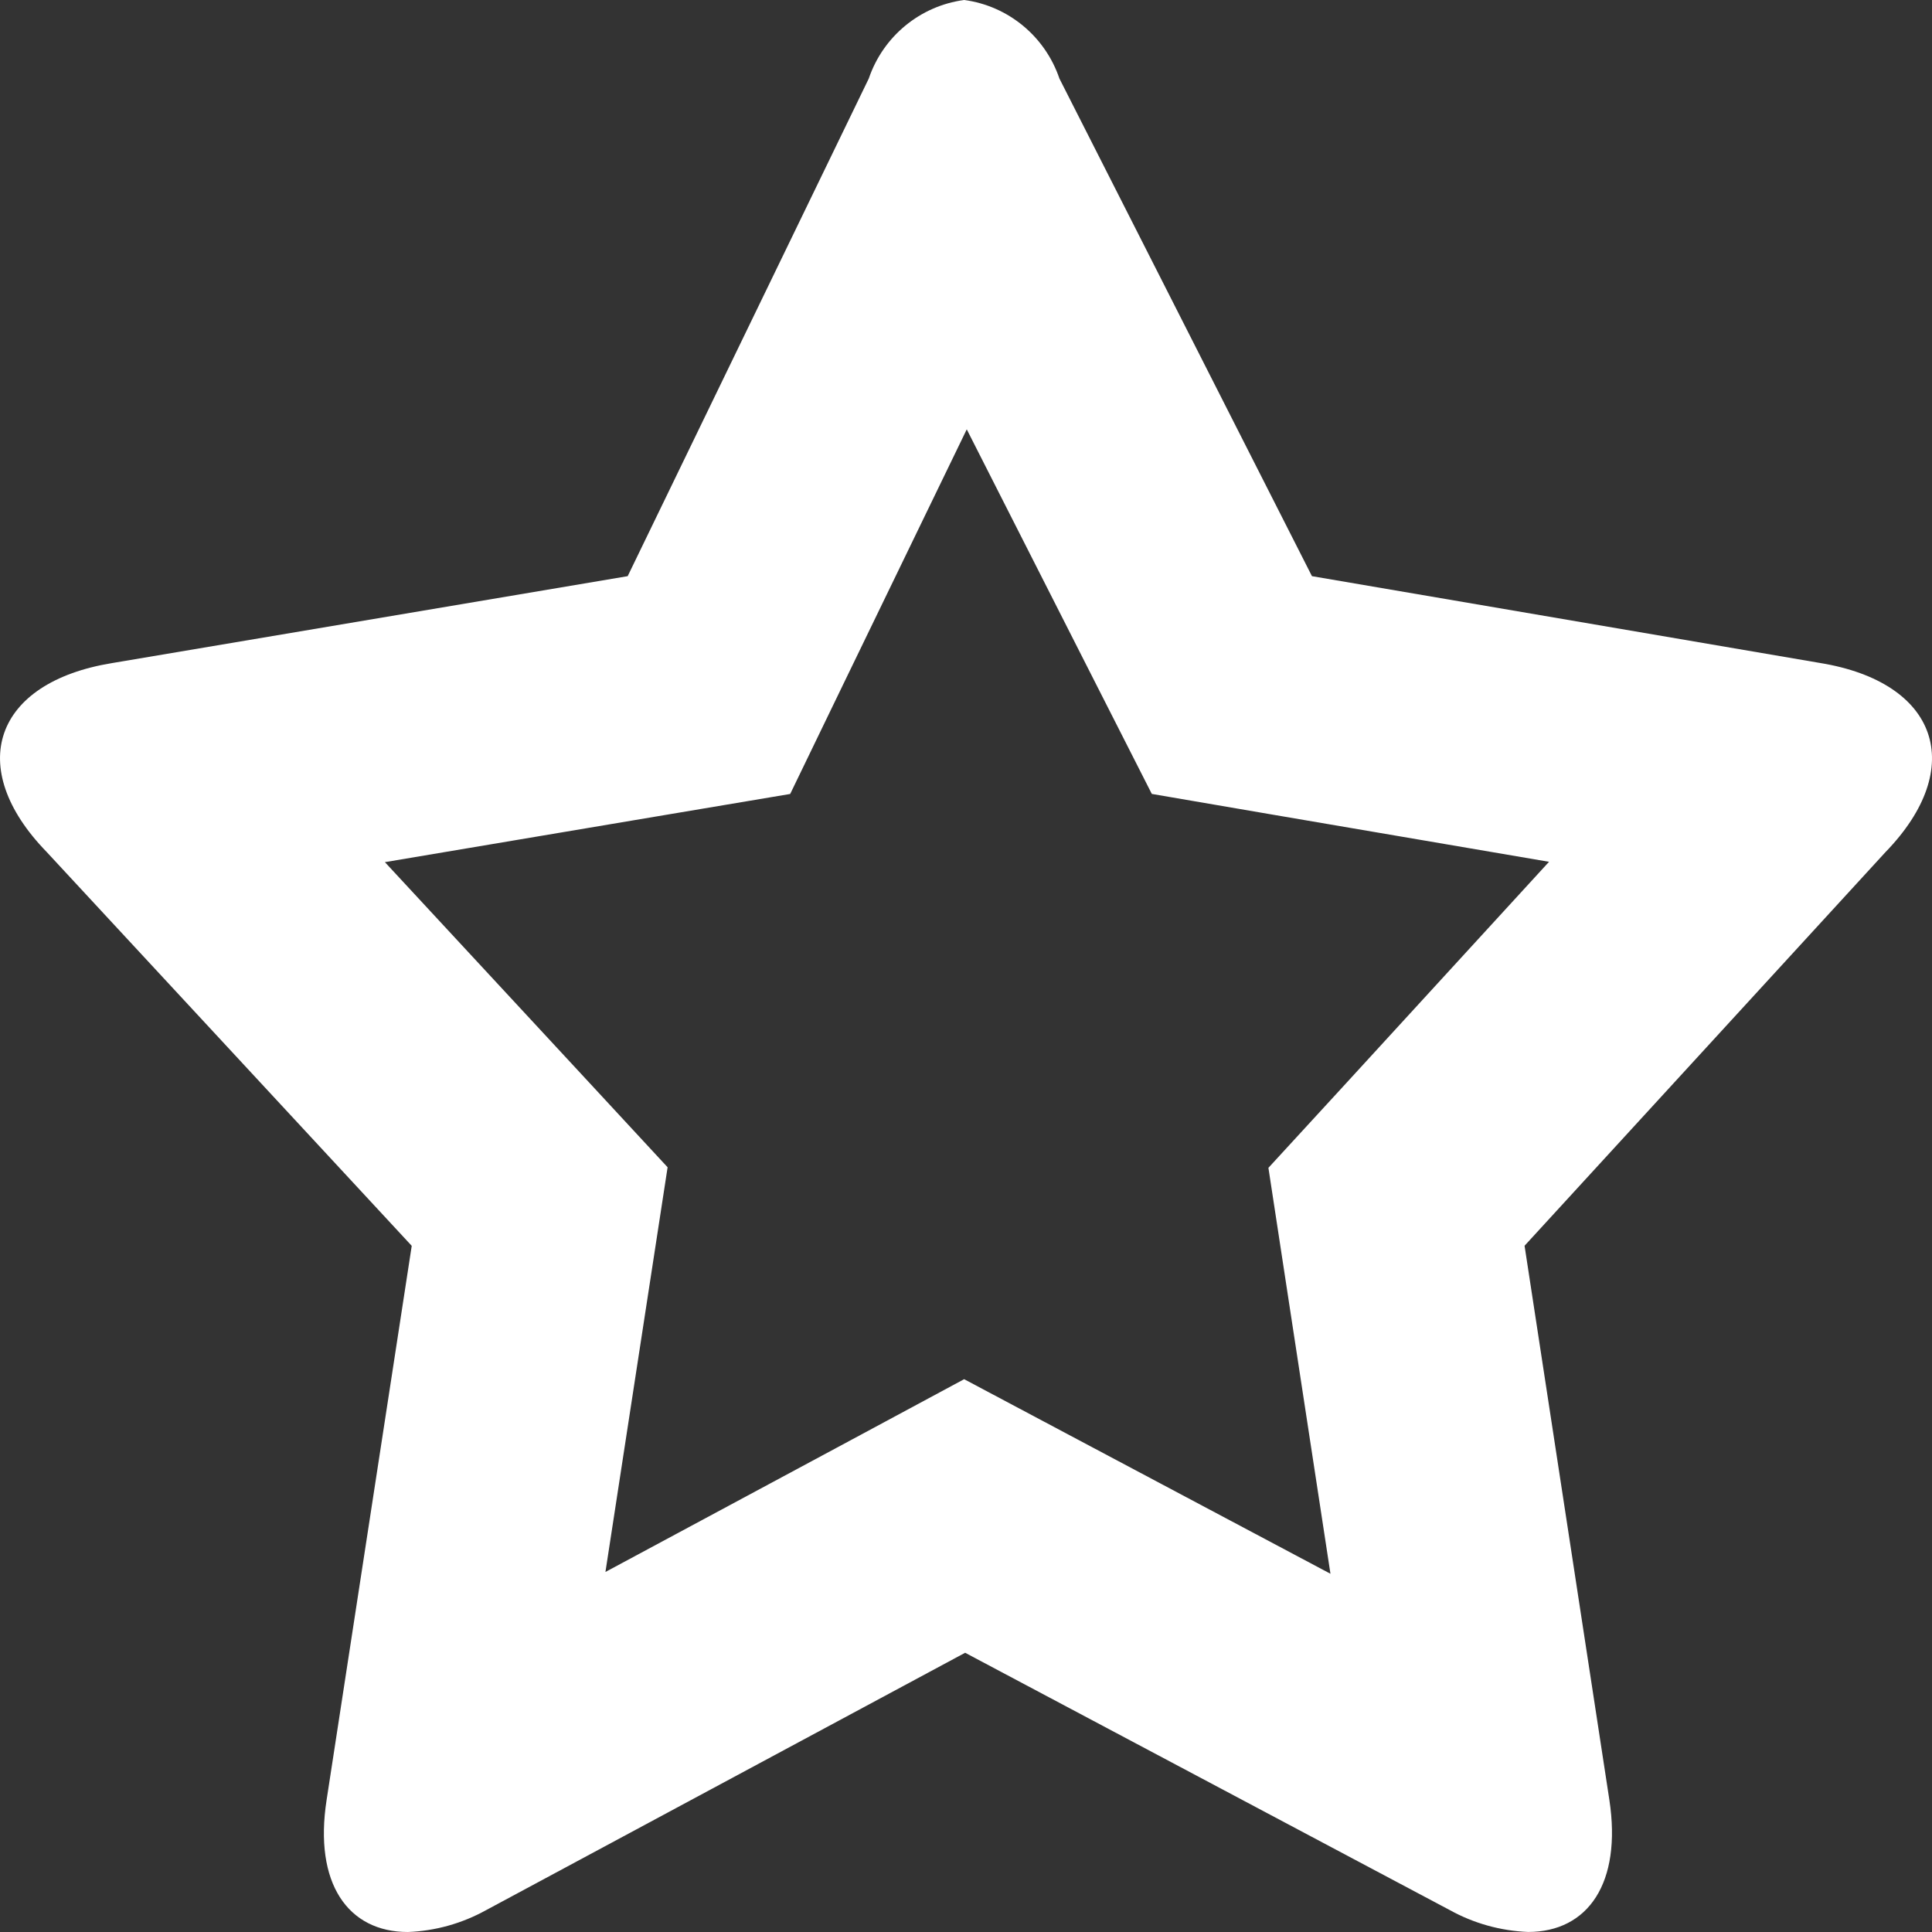 <svg width="45" height="45" viewBox="0 0 45 45" xmlns="http://www.w3.org/2000/svg">
  <rect x="0" y="0" width="45" height="45" fill="#333333" stroke="none"/>
  <path d="M22.52 10.005l3.028 5.967 1.28 2.52 2.782.477 6.47 1.104-4.71 5.14-1.826 1.988.408 2.672 1.037 6.783-5.884-3.125-2.648-1.407-2.64 1.42-5.715 3.07 1.035-6.738.413-2.688-1.847-1.995-4.738-5.112 6.584-1.108 2.856-.48 1.264-2.613 2.846-5.874.004-.005zM22.456 0c-1.026.138-1.886.847-2.22 1.828L14.62 13.42 2.607 15.445c-2.75.45-3.435 2.428-1.522 4.397l8.505 9.176-1.983 12.908C7.307 43.864 8.102 45 9.5 45c.64-.024 1.264-.2 1.824-.51l11.156-5.994 11.287 5.993c.56.31 1.185.484 1.825.51 1.395 0 2.188-1.137 1.893-3.077L35.51 29.016l8.405-9.167c1.913-1.97 1.23-3.958-1.522-4.407L30.558 13.42 24.676 1.83C24.343.848 23.484.138 22.46 0h-.004z" fill="#FFF" fill-rule="evenodd"/>
</svg>
